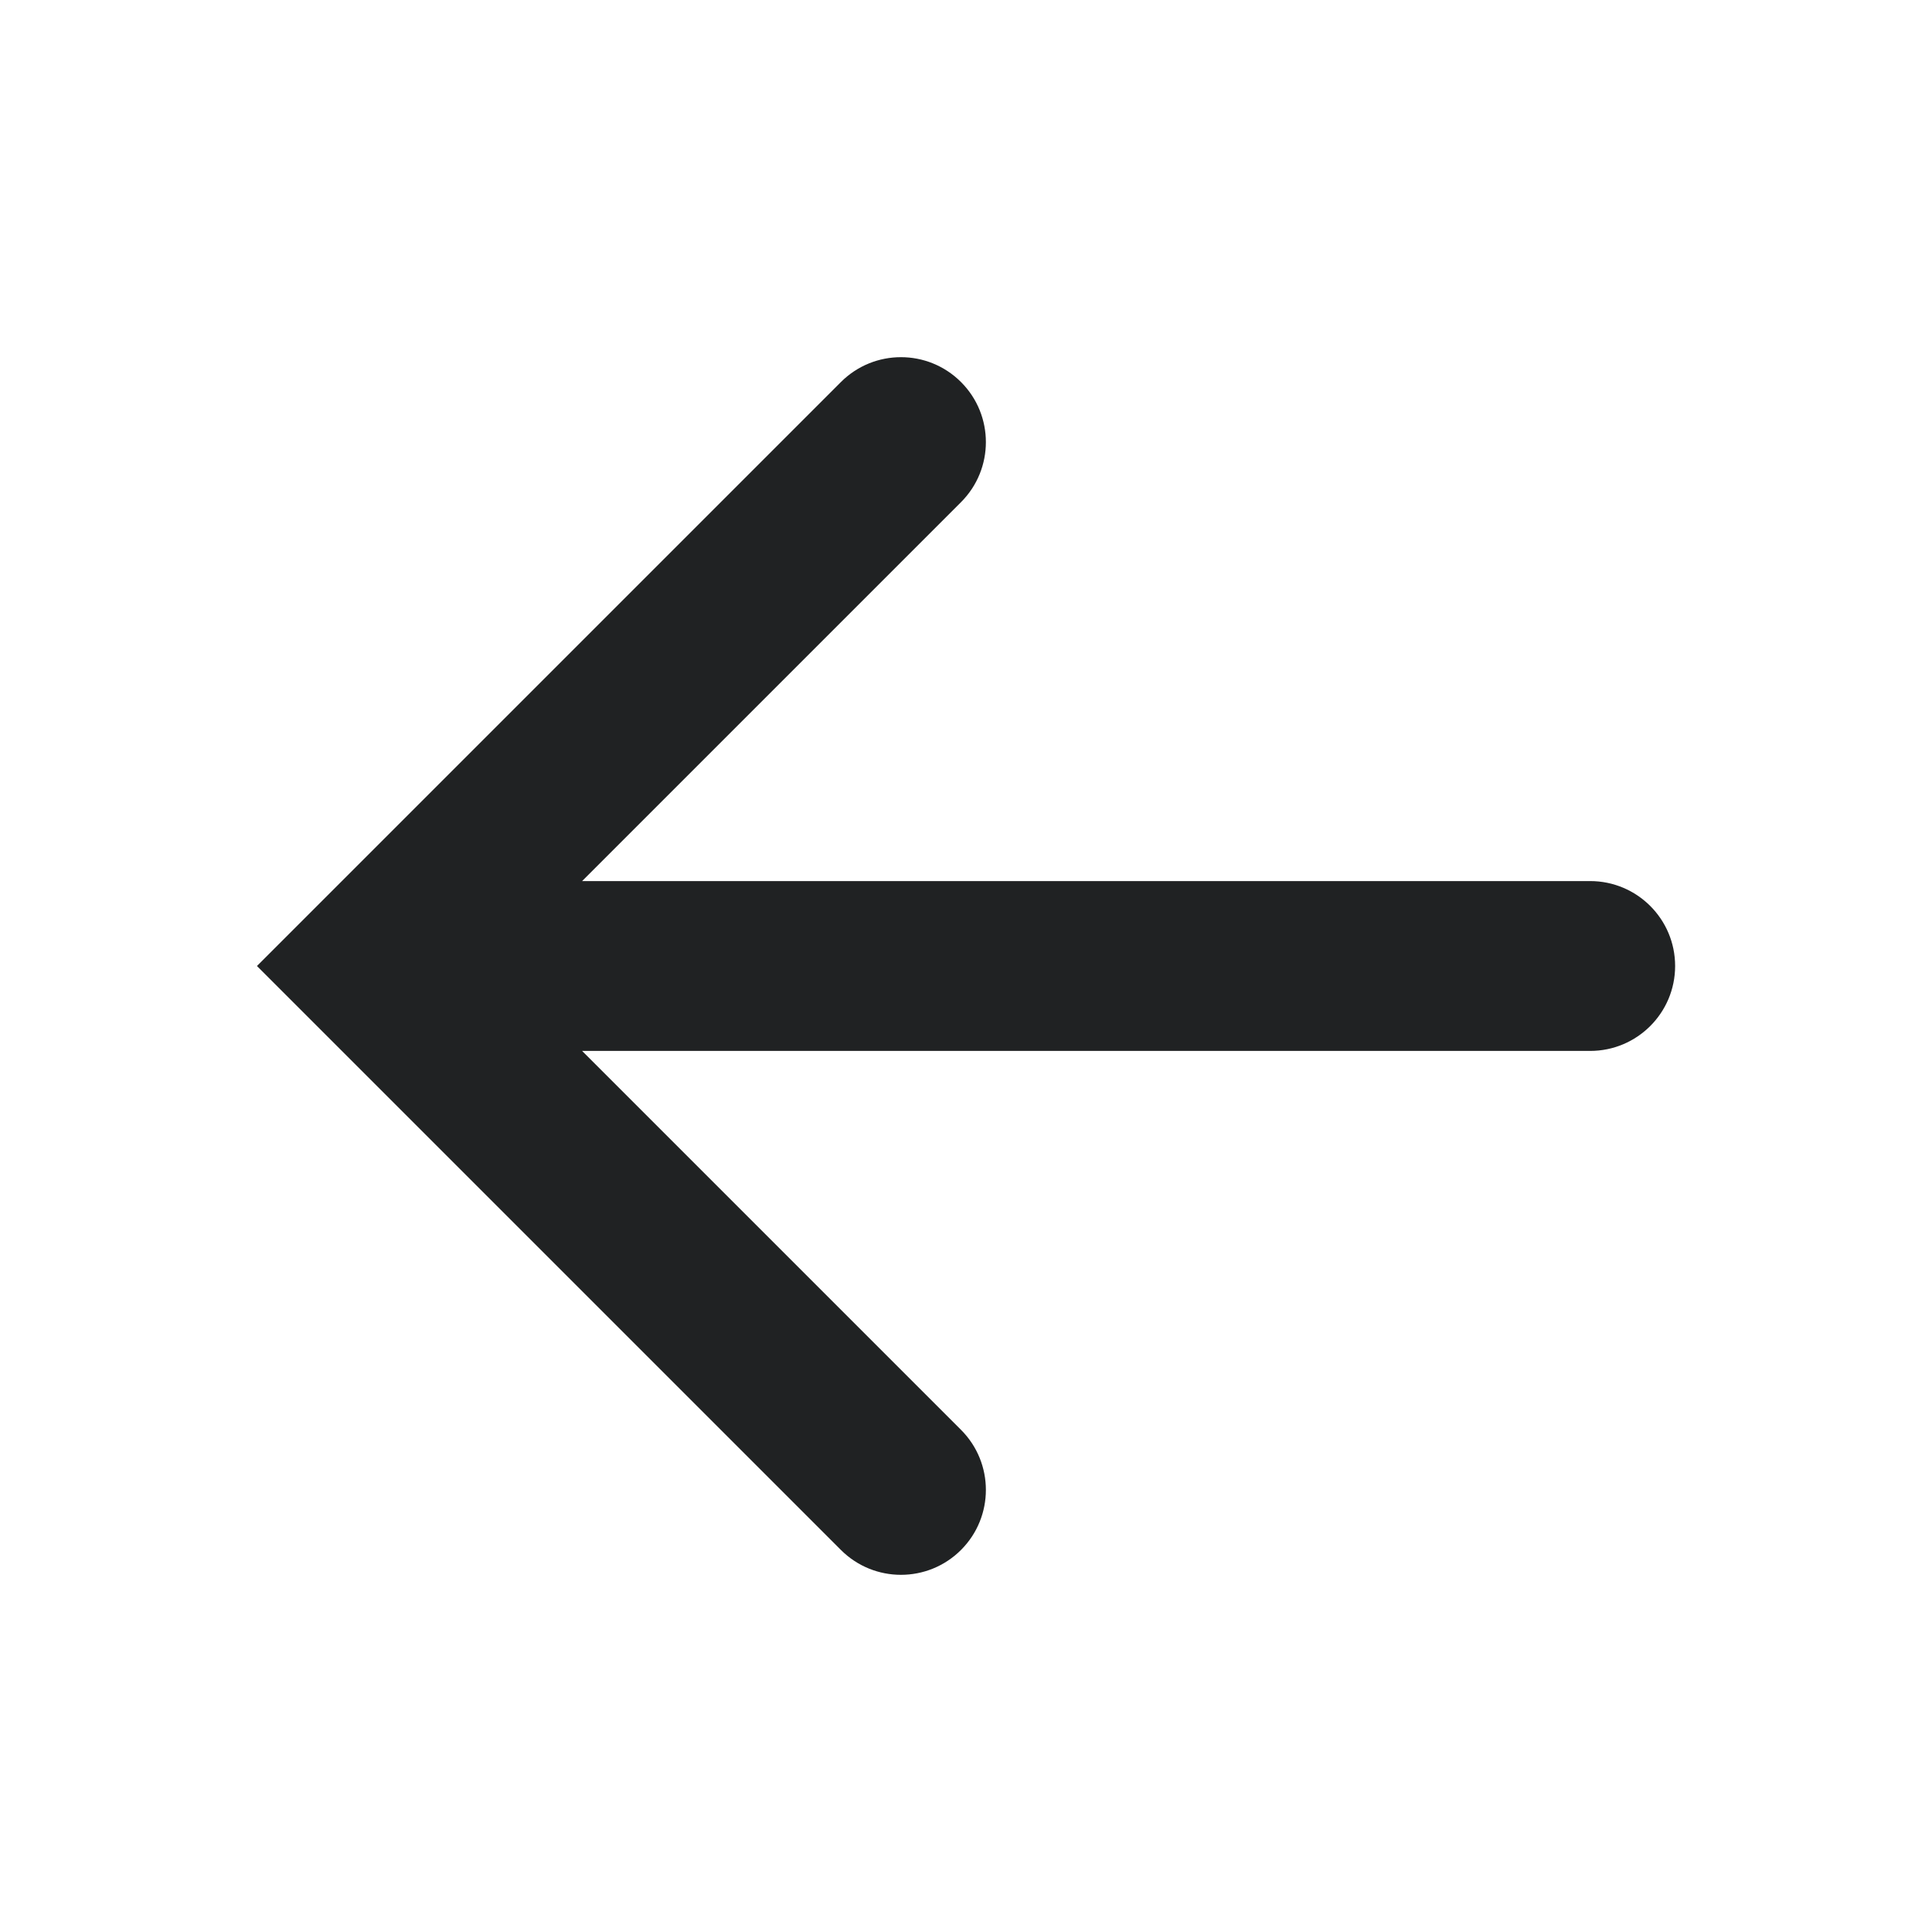 <svg width="24" height="24" viewBox="0 0 24 24" fill="none" xmlns="http://www.w3.org/2000/svg">
<path fill-rule="evenodd" clip-rule="evenodd" d="M7.231 10.945L11.938 6.238C12.35 5.826 12.35 5.158 11.938 4.746C11.526 4.334 10.858 4.334 10.446 4.746L3.192 12L10.446 19.254C10.858 19.666 11.526 19.666 11.938 19.254C12.35 18.842 12.35 18.174 11.938 17.762L7.231 13.055L19.753 13.055C20.336 13.055 20.809 12.583 20.809 12C20.809 11.417 20.336 10.945 19.753 10.945L7.231 10.945Z" fill="#202223"/>
</svg>

